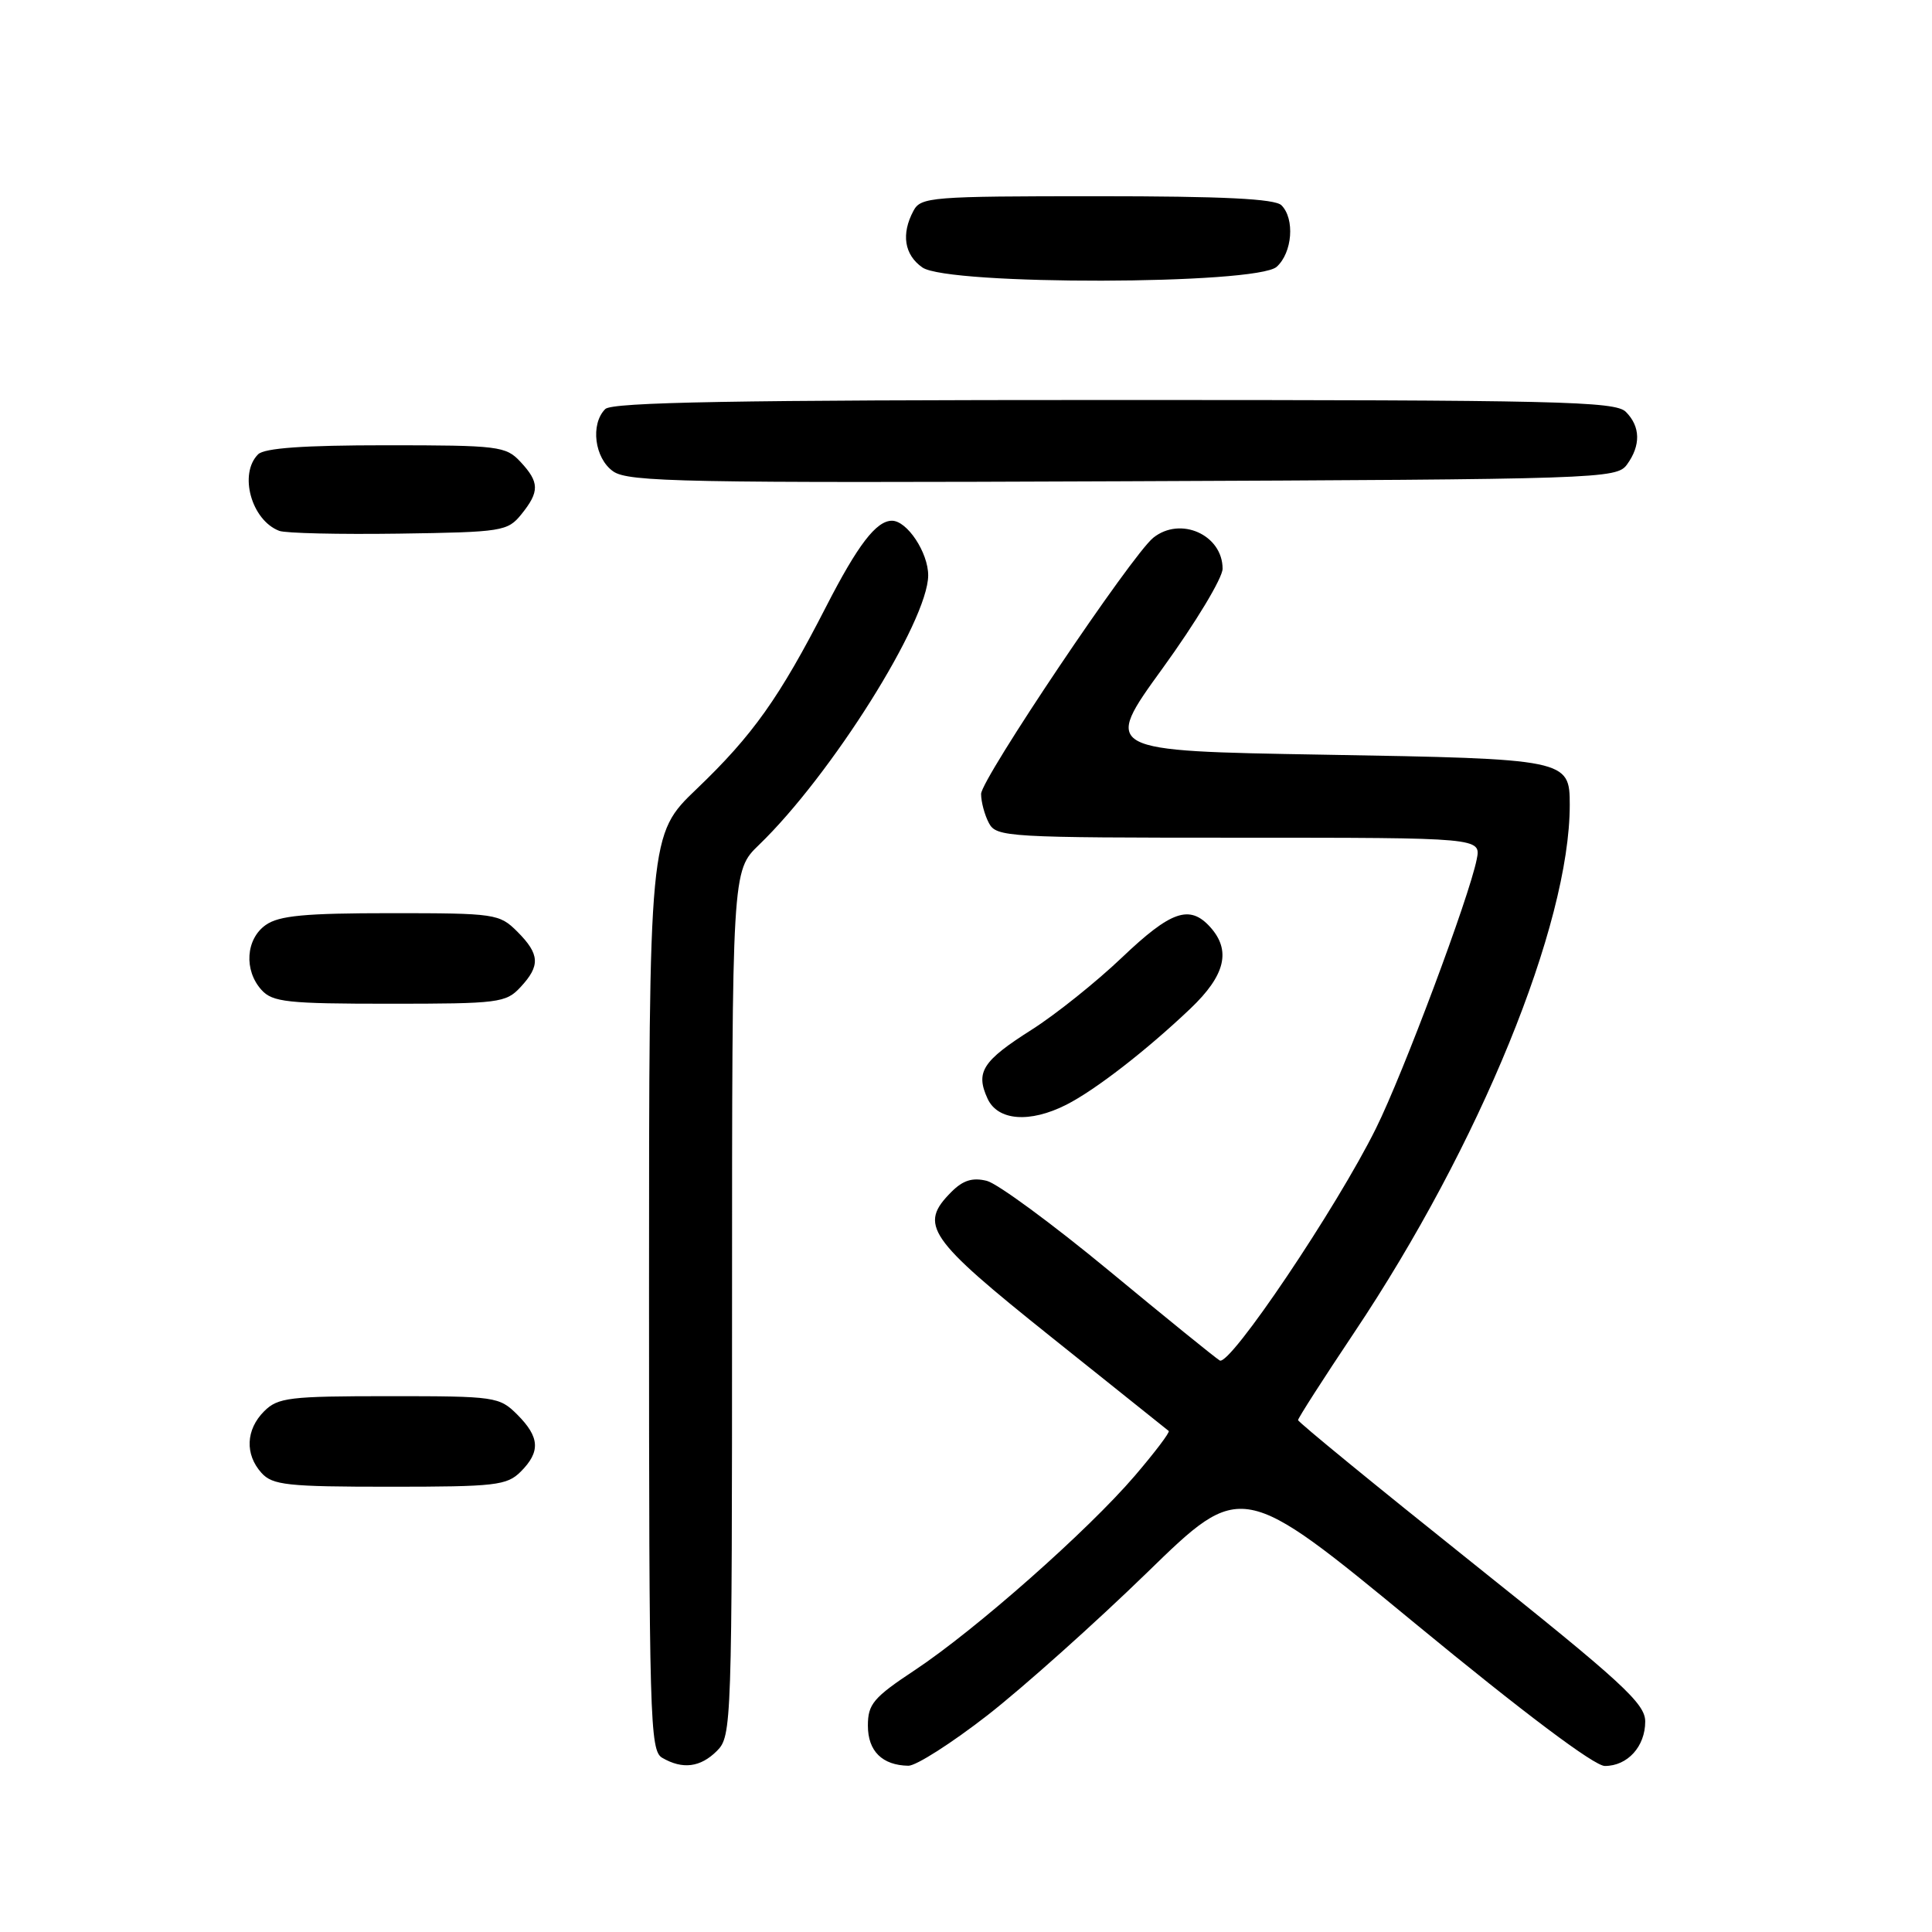 <?xml version="1.0" encoding="UTF-8" standalone="no"?>
<!DOCTYPE svg PUBLIC "-//W3C//DTD SVG 1.1//EN" "http://www.w3.org/Graphics/SVG/1.1/DTD/svg11.dtd" >
<svg xmlns="http://www.w3.org/2000/svg" xmlns:xlink="http://www.w3.org/1999/xlink" version="1.1" viewBox="0 0 256 256">
 <g >
 <path fill="currentColor"
d=" M 95.00 232.00 C 96.95 230.05 97.00 228.67 97.00 172.70 C 97.00 115.39 97.00 115.39 100.57 111.95 C 110.15 102.70 122.96 82.31 122.99 76.25 C 123.00 73.23 120.20 69.00 118.19 69.00 C 116.11 69.00 113.66 72.20 109.45 80.41 C 103.27 92.46 99.75 97.42 92.31 104.54 C 86.00 110.58 86.00 110.58 86.00 171.24 C 86.00 227.96 86.11 231.97 87.75 232.92 C 90.45 234.49 92.81 234.19 95.00 232.00 Z  M 130.86 227.27 C 135.61 223.56 145.13 215.05 152.01 208.36 C 164.52 196.18 164.52 196.18 187.48 215.09 C 201.94 227.00 211.26 234.00 212.65 234.00 C 215.66 234.00 218.00 231.42 218.00 228.11 C 218.00 225.72 214.97 222.94 195.00 207.00 C 182.35 196.90 172.00 188.43 172.00 188.17 C 172.00 187.91 175.34 182.70 179.42 176.60 C 196.07 151.72 208.00 122.51 208.00 106.66 C 208.00 100.61 207.71 100.55 175.41 100.00 C 146.12 99.50 146.12 99.50 154.06 88.54 C 158.43 82.51 162.00 76.58 162.00 75.36 C 162.00 70.87 156.42 68.37 152.82 71.25 C 149.96 73.54 130.00 103.24 130.00 105.20 C 130.00 106.26 130.47 108.00 131.04 109.07 C 132.03 110.92 133.46 111.00 164.16 111.00 C 196.25 111.00 196.25 111.00 195.67 113.88 C 194.67 118.90 185.94 142.22 182.33 149.50 C 177.14 160.00 162.95 181.08 161.62 180.27 C 161.01 179.90 154.39 174.53 146.92 168.35 C 139.45 162.18 132.18 156.83 130.76 156.47 C 128.87 156.00 127.61 156.39 126.09 157.91 C 121.69 162.31 122.87 164.03 139.25 177.13 C 147.64 183.84 154.66 189.46 154.86 189.61 C 155.06 189.76 153.03 192.44 150.36 195.56 C 144.13 202.83 129.28 215.95 121.25 221.28 C 115.72 224.94 115.00 225.80 115.00 228.66 C 115.00 232.03 116.90 233.91 120.36 233.97 C 121.38 233.99 126.10 230.97 130.86 227.27 Z  M 69.00 195.00 C 71.64 192.36 71.52 190.43 68.55 187.45 C 66.16 185.07 65.66 185.00 51.55 185.00 C 38.33 185.00 36.82 185.18 35.00 187.00 C 32.57 189.43 32.43 192.71 34.65 195.17 C 36.12 196.79 38.06 197.00 51.65 197.00 C 65.67 197.00 67.17 196.83 69.00 195.00 Z  M 141.30 146.38 C 145.14 144.43 151.94 139.16 157.75 133.63 C 162.37 129.23 163.16 125.94 160.35 122.83 C 157.63 119.83 155.16 120.69 148.66 126.88 C 145.27 130.11 139.89 134.42 136.69 136.45 C 130.18 140.58 129.24 142.05 130.85 145.56 C 132.19 148.51 136.45 148.84 141.30 146.38 Z  M 68.96 130.81 C 71.62 127.96 71.53 126.44 68.55 123.45 C 66.17 121.08 65.64 121.00 51.77 121.00 C 40.42 121.00 36.98 121.32 35.22 122.56 C 32.57 124.42 32.29 128.56 34.65 131.17 C 36.12 132.79 38.06 133.00 51.62 133.00 C 66.07 133.00 67.04 132.88 68.96 130.81 Z  M 69.09 68.14 C 71.51 65.14 71.49 63.90 68.96 61.19 C 67.03 59.12 66.09 59.00 51.16 59.00 C 40.24 59.00 35.03 59.37 34.20 60.20 C 31.61 62.79 33.31 68.93 37.00 70.34 C 37.83 70.66 44.95 70.82 52.84 70.71 C 66.58 70.51 67.26 70.40 69.09 68.14 Z  M 215.58 61.56 C 217.43 59.02 217.38 56.52 215.43 54.57 C 214.03 53.17 206.50 53.00 147.63 53.00 C 97.45 53.00 81.11 53.29 80.20 54.20 C 78.20 56.20 78.78 60.73 81.25 62.46 C 83.25 63.87 90.68 64.01 148.83 63.77 C 212.18 63.51 214.20 63.44 215.58 61.56 Z  M 169.17 35.35 C 171.25 33.47 171.59 28.99 169.80 27.20 C 168.94 26.34 162.10 26.00 145.34 26.00 C 123.36 26.00 122.01 26.11 121.04 27.93 C 119.39 31.01 119.82 33.76 122.22 35.44 C 125.63 37.83 166.52 37.75 169.17 35.35 Z "/>
</g>
</svg>